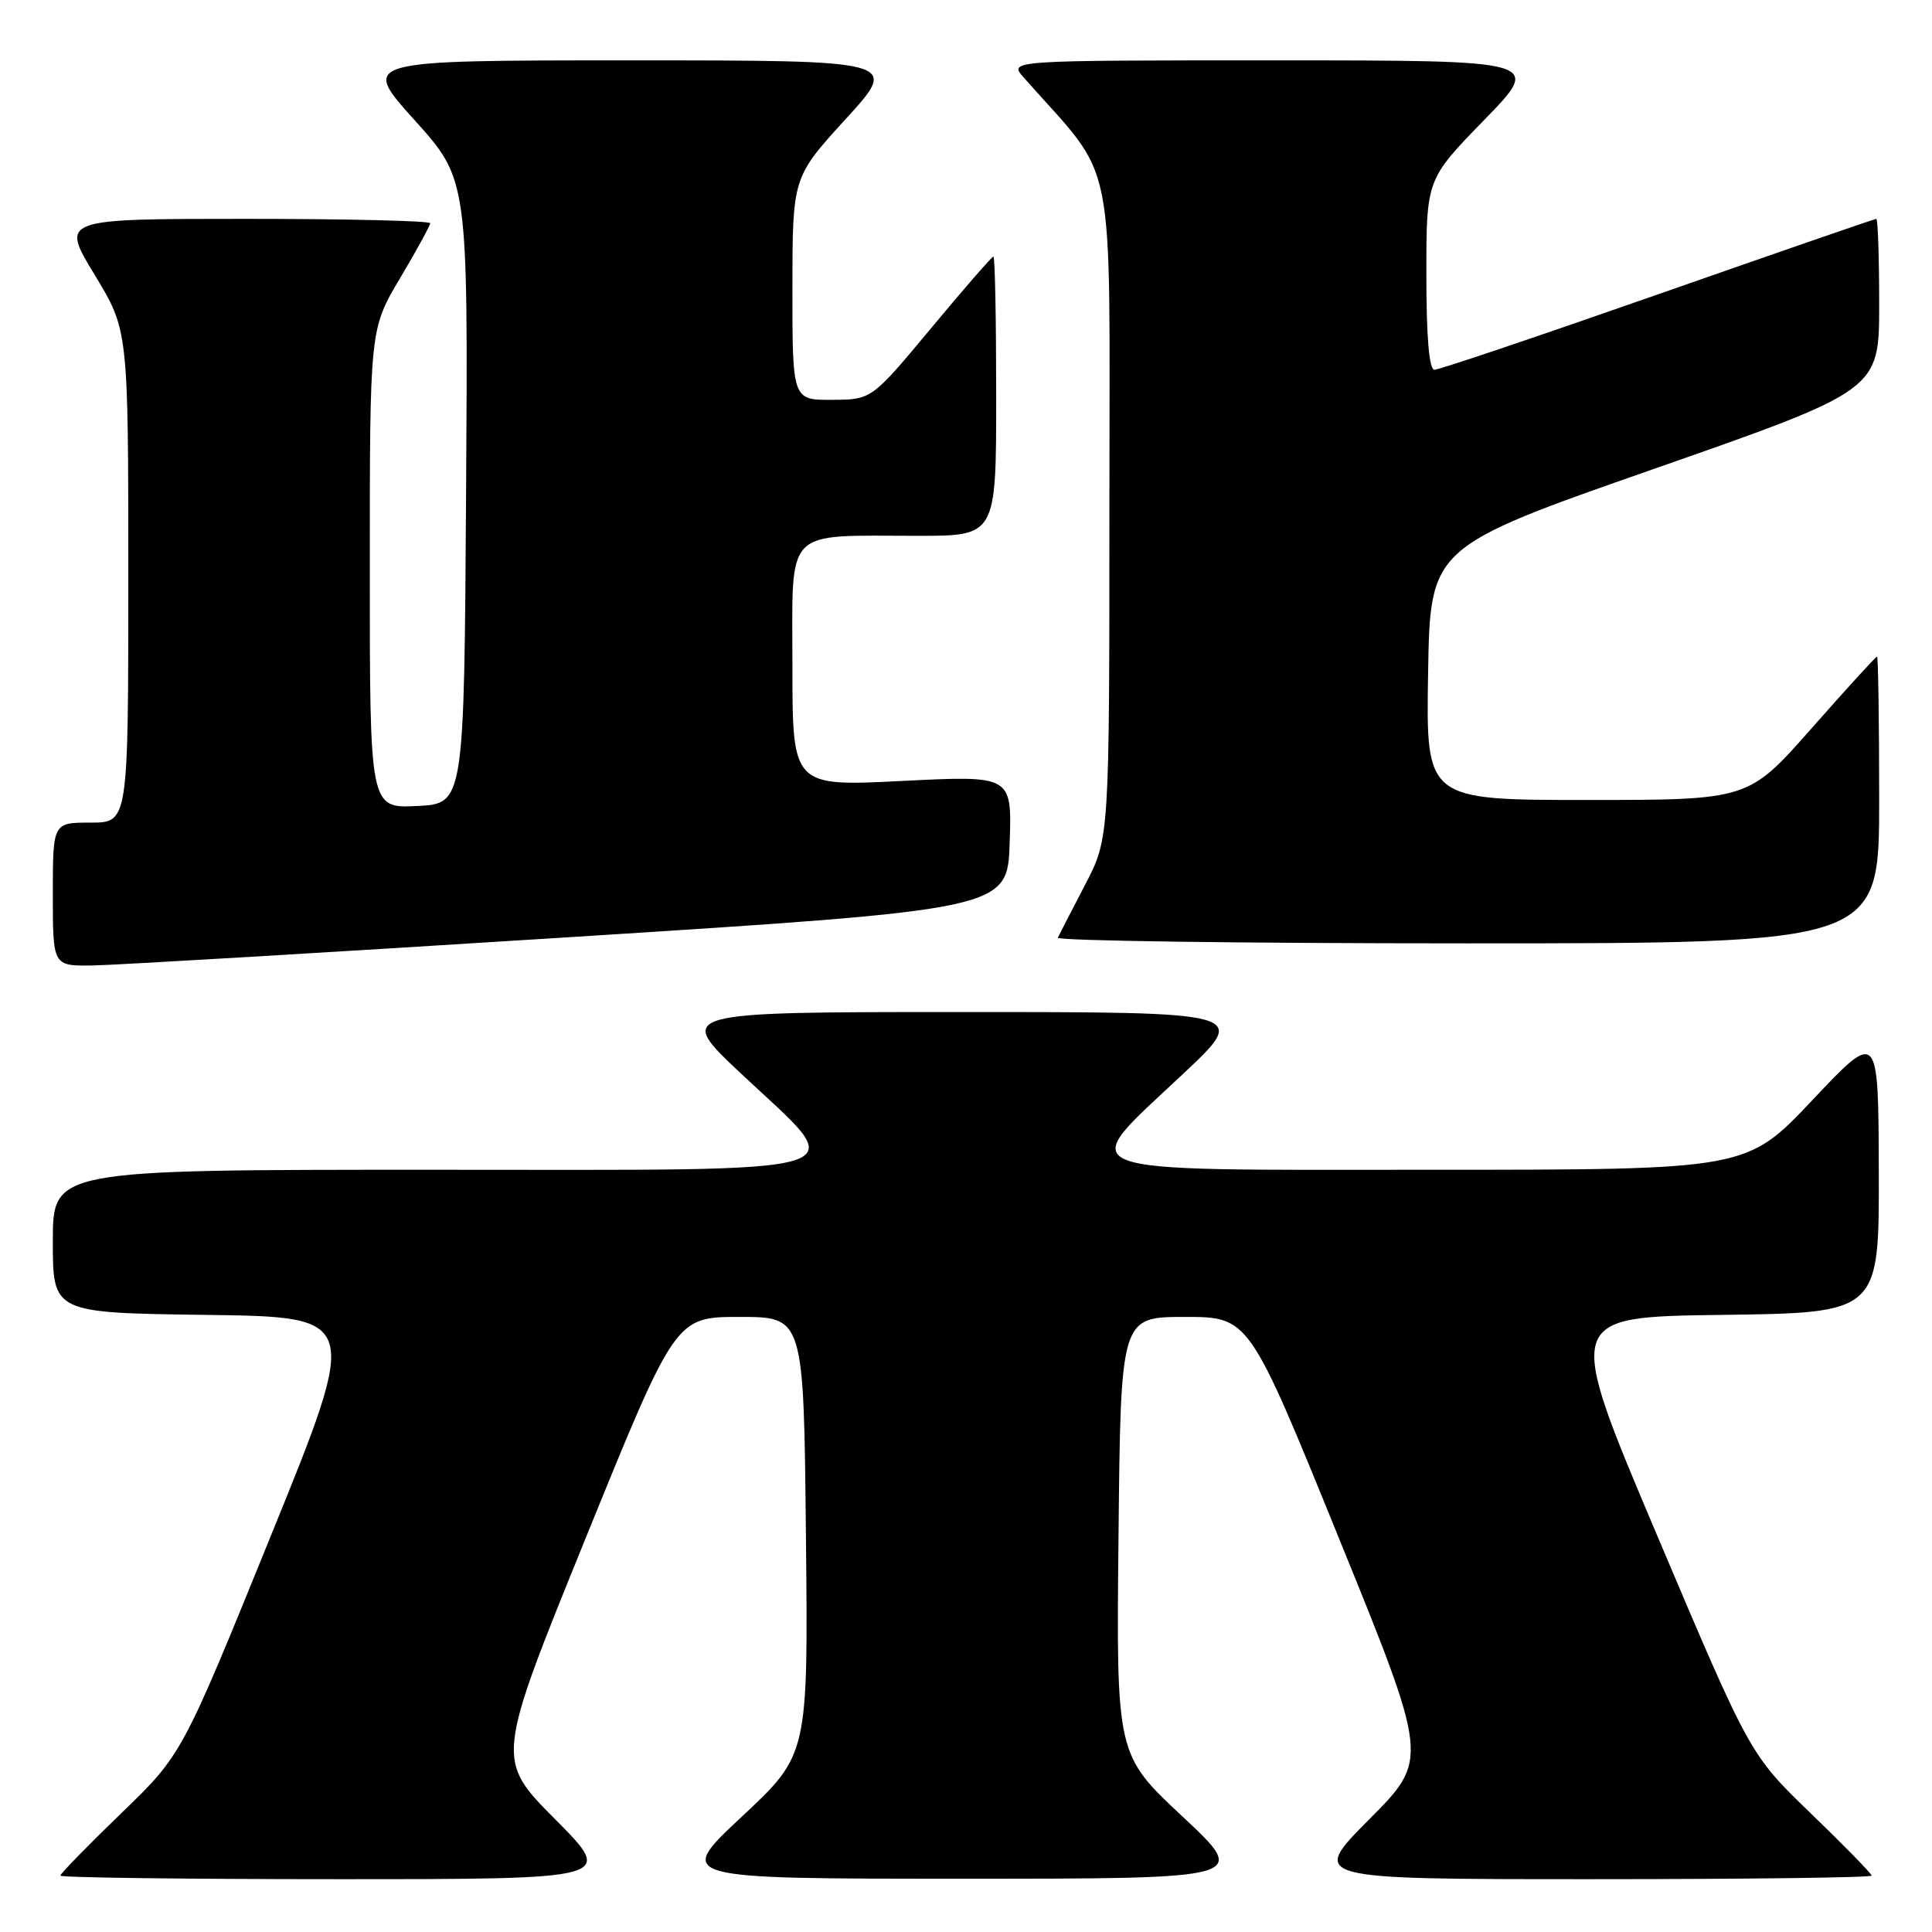 <?xml version="1.0" encoding="UTF-8" standalone="no"?>
<!DOCTYPE svg PUBLIC "-//W3C//DTD SVG 1.1//EN" "http://www.w3.org/Graphics/SVG/1.1/DTD/svg11.dtd" >
<svg xmlns="http://www.w3.org/2000/svg" xmlns:xlink="http://www.w3.org/1999/xlink" version="1.1" viewBox="0 0 256 256">
 <g >
 <path fill="currentColor"
d=" M 73.57 241.07 C 65.69 233.14 65.69 233.14 77.60 203.82 C 89.51 174.50 89.51 174.50 98.00 174.50 C 106.50 174.50 106.50 174.50 106.79 203.50 C 107.09 232.50 107.09 232.50 98.29 240.72 C 89.50 248.94 89.50 248.94 127.50 248.94 C 165.50 248.94 165.50 248.94 156.71 240.72 C 147.91 232.50 147.91 232.50 148.21 203.50 C 148.50 174.50 148.50 174.50 157.00 174.50 C 165.50 174.50 165.50 174.50 177.41 203.81 C 189.33 233.13 189.33 233.13 181.44 241.06 C 173.55 249.00 173.55 249.00 210.77 249.00 C 231.25 249.00 248.00 248.79 248.00 248.53 C 248.00 248.27 244.37 244.56 239.94 240.28 C 231.88 232.50 231.88 232.50 219.60 203.50 C 207.32 174.50 207.32 174.50 228.16 174.23 C 249.00 173.96 249.00 173.96 248.95 155.23 C 248.90 136.50 248.90 136.50 240.17 145.75 C 231.44 155.00 231.44 155.00 189.72 155.00 C 140.25 155.00 142.37 155.82 156.75 142.31 C 165.50 134.10 165.50 134.10 127.50 134.10 C 89.50 134.10 89.50 134.10 98.25 142.31 C 112.80 155.97 115.95 155.00 57.00 155.00 C 7.00 155.00 7.00 155.00 7.00 164.48 C 7.00 173.96 7.00 173.96 27.34 174.23 C 47.68 174.50 47.68 174.50 35.89 203.50 C 24.11 232.50 24.11 232.50 16.05 240.28 C 11.62 244.56 8.00 248.27 8.00 248.53 C 8.00 248.79 24.53 249.00 44.73 249.00 C 81.45 249.00 81.45 249.00 73.57 241.07 Z  M 75.50 124.18 C 133.50 120.50 133.50 120.50 133.79 111.63 C 134.08 102.75 134.08 102.75 119.54 103.48 C 105.00 104.21 105.00 104.21 105.00 88.23 C 105.00 69.64 103.69 71.00 121.63 71.00 C 132.00 71.00 132.00 71.00 132.00 52.50 C 132.00 42.33 131.84 34.00 131.63 34.00 C 131.43 34.00 127.72 38.26 123.38 43.48 C 115.50 52.95 115.50 52.95 110.25 52.98 C 105.00 53.00 105.00 53.00 105.00 38.25 C 105.01 23.50 105.01 23.50 112.08 15.75 C 119.16 8.00 119.16 8.00 83.47 8.00 C 47.79 8.00 47.79 8.00 54.91 15.89 C 62.02 23.79 62.02 23.79 61.76 65.14 C 61.50 106.50 61.50 106.50 55.25 106.80 C 49.00 107.10 49.00 107.10 49.00 75.36 C 49.00 43.62 49.00 43.62 53.00 36.88 C 55.20 33.18 57.00 29.89 57.00 29.58 C 57.00 29.26 45.98 29.00 32.52 29.00 C 8.04 29.00 8.04 29.00 12.52 36.38 C 17.00 43.75 17.00 43.75 17.00 76.38 C 17.00 109.00 17.00 109.00 12.00 109.00 C 7.00 109.00 7.00 109.00 7.00 118.50 C 7.00 128.00 7.00 128.00 12.25 127.93 C 15.14 127.89 43.60 126.20 75.50 124.18 Z  M 249.00 106.00 C 249.00 95.55 248.87 87.00 248.72 87.00 C 248.56 87.00 244.66 91.27 240.05 96.50 C 231.67 106.00 231.67 106.00 210.31 106.00 C 188.95 106.00 188.95 106.00 189.23 89.25 C 189.50 72.50 189.50 72.50 219.25 62.10 C 249.00 51.69 249.00 51.69 249.00 40.35 C 249.00 34.11 248.83 29.00 248.62 29.00 C 248.42 29.00 235.40 33.50 219.70 39.00 C 204.00 44.50 190.67 49.00 190.07 49.00 C 189.37 49.00 189.00 44.71 189.00 36.39 C 189.00 23.77 189.00 23.77 196.67 15.89 C 204.35 8.00 204.35 8.00 169.00 8.00 C 133.65 8.00 133.65 8.00 135.63 10.25 C 148.15 24.45 147.00 18.71 147.00 67.14 C 147.00 111.06 147.00 111.06 143.76 117.28 C 141.97 120.70 140.36 123.84 140.17 124.25 C 139.99 124.66 164.40 125.00 194.42 125.00 C 249.00 125.00 249.00 125.00 249.00 106.00 Z "/>
</g>
</svg>